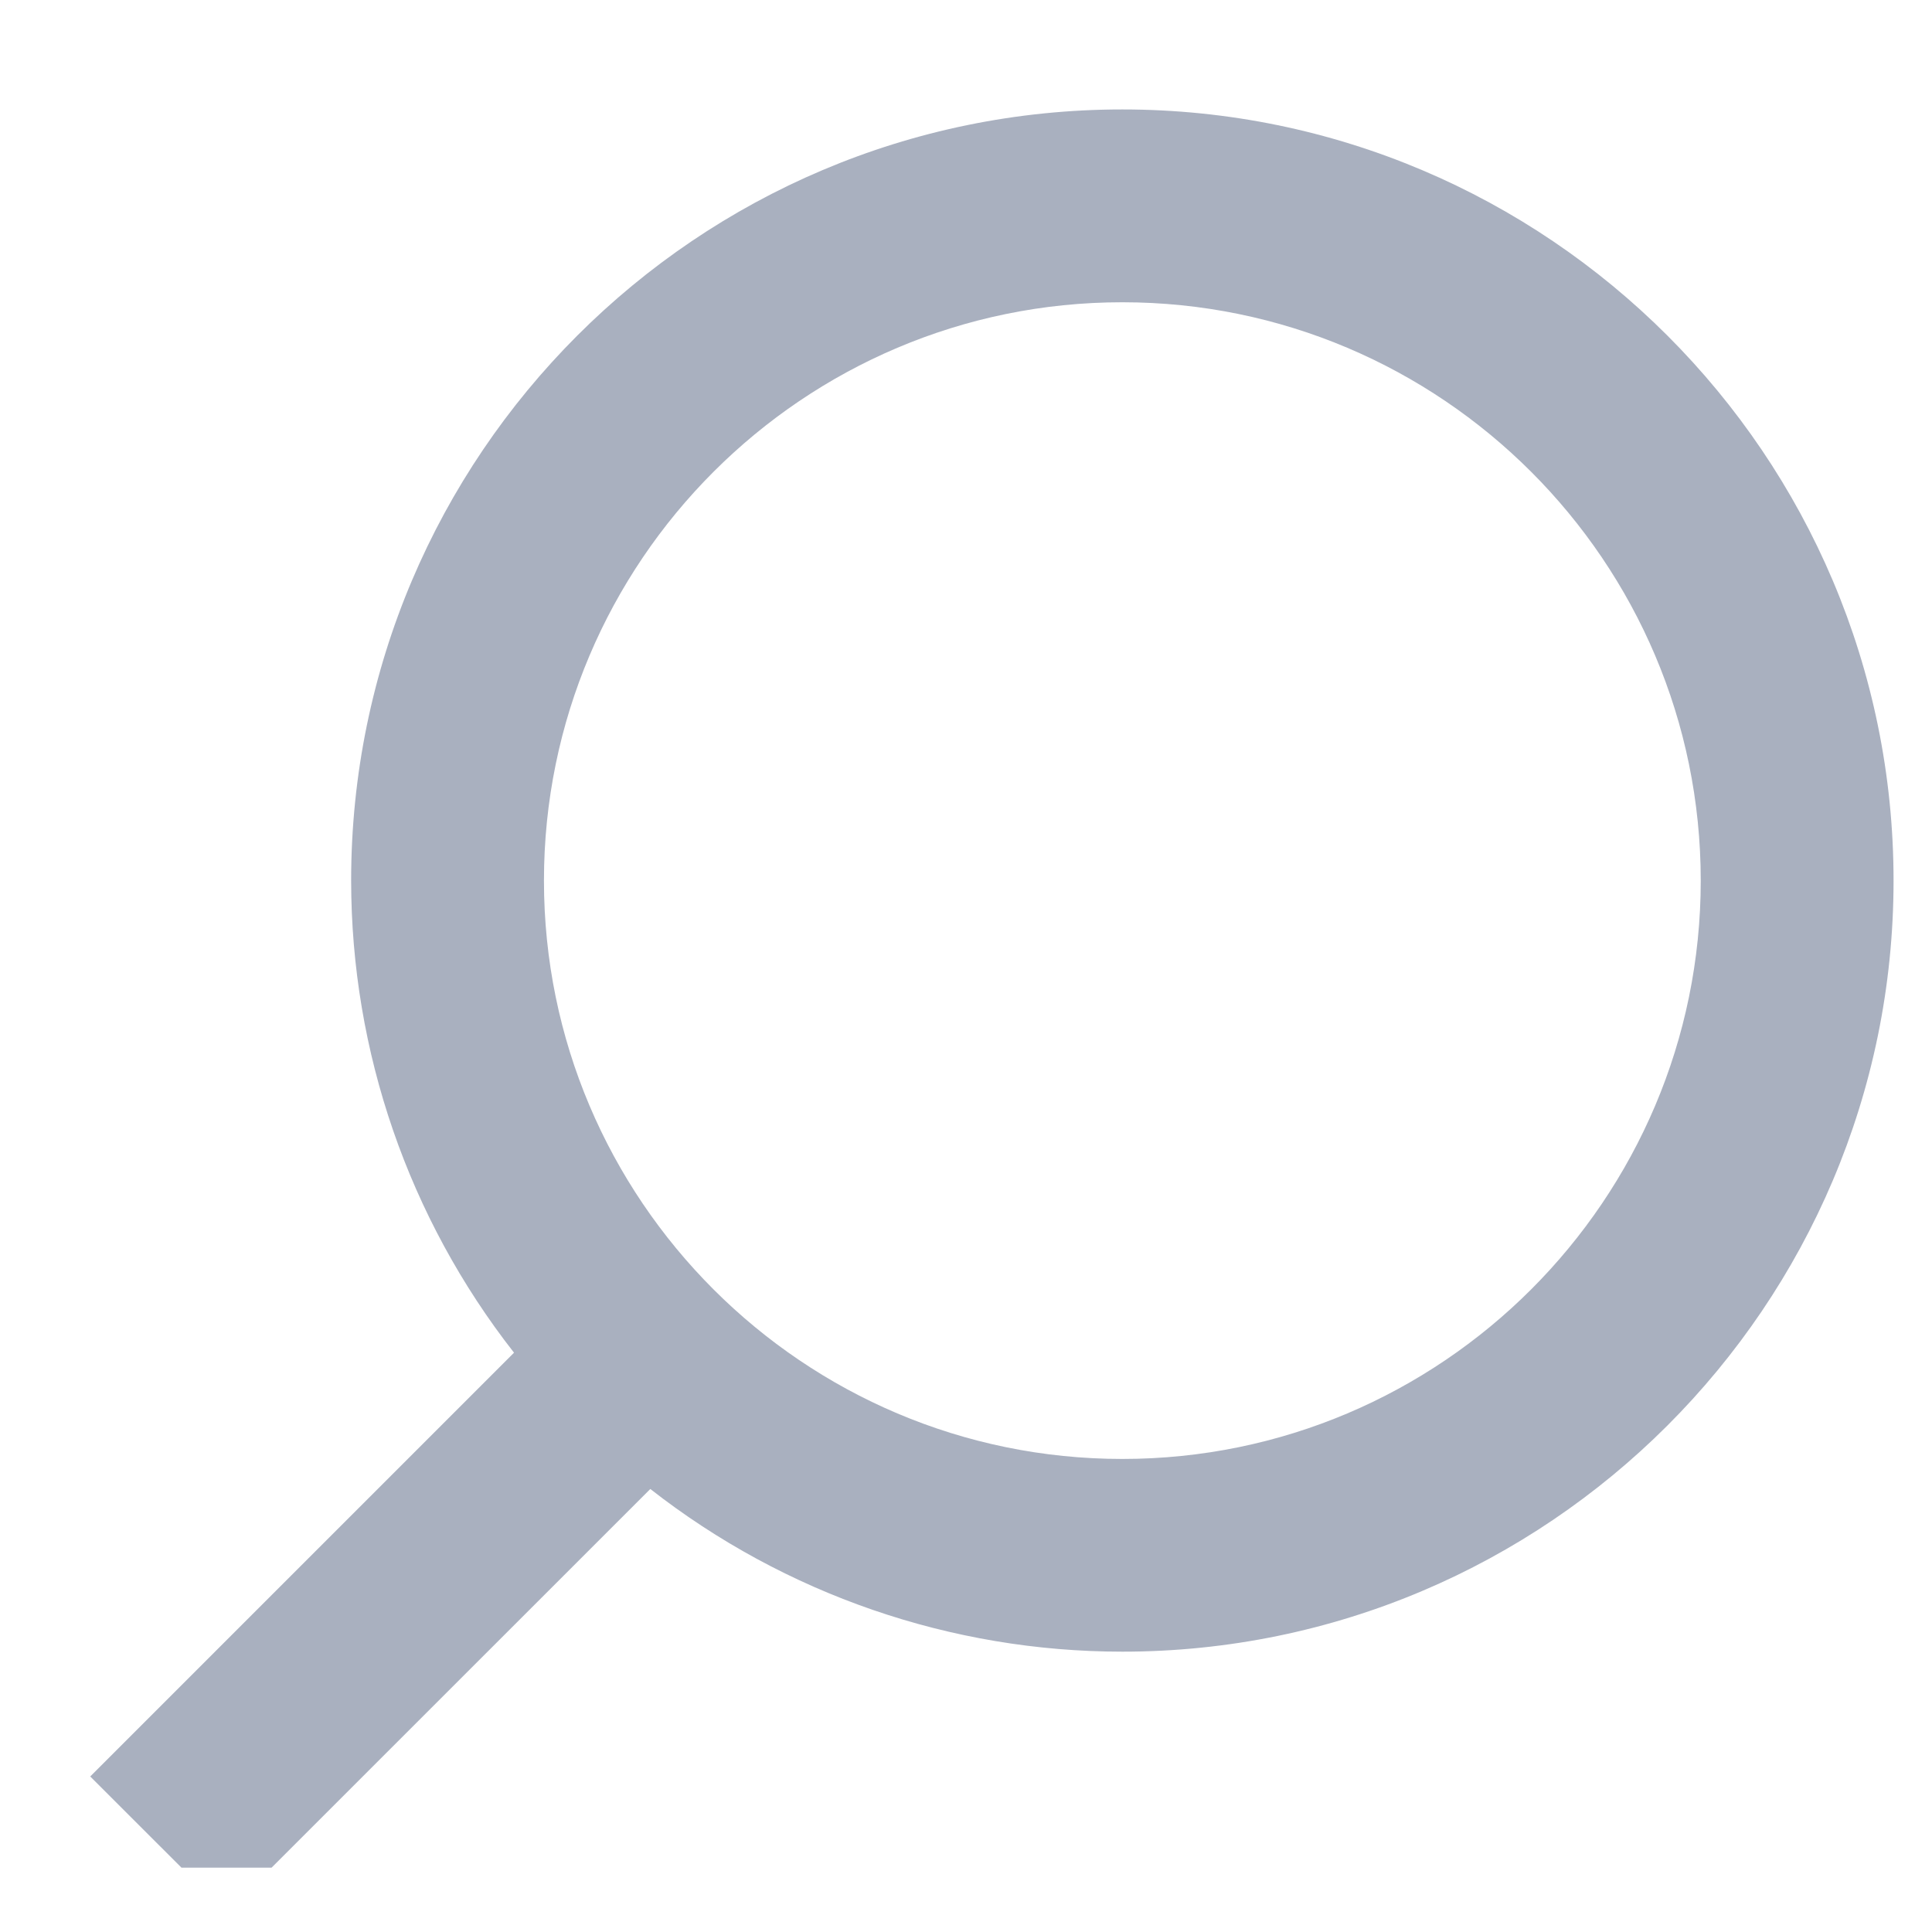 <svg width="20" height="20" viewBox="0 0 20 20" fill="none" xmlns="http://www.w3.org/2000/svg">
<g id="search" clip-path="url(#clip0_929_12737)">
<path id="Vector" d="M11.618 17.098C9.847 17.098 8.127 16.505 6.732 15.414L2.345 19.8L0.934 18.39L5.321 14.003C4.229 12.608 3.636 10.887 3.635 9.116C3.635 4.714 7.217 1.133 11.618 1.133C16.02 1.133 19.602 4.714 19.602 9.116C19.602 13.517 16.02 17.098 11.618 17.098ZM11.618 3.129C8.316 3.129 5.631 5.814 5.631 9.116C5.631 12.418 8.316 15.103 11.618 15.103C14.921 15.103 17.606 12.418 17.606 9.116C17.606 5.814 14.921 3.129 11.618 3.129Z" fill="#858FA4" fill-opacity="0.7"/>
</g>
<defs>
<clipPath id="clip0_929_12737">
<rect width="20" height="18.668" fill="white" transform="translate(0 0.666)"/>
</clipPath>
</defs>
</svg>
